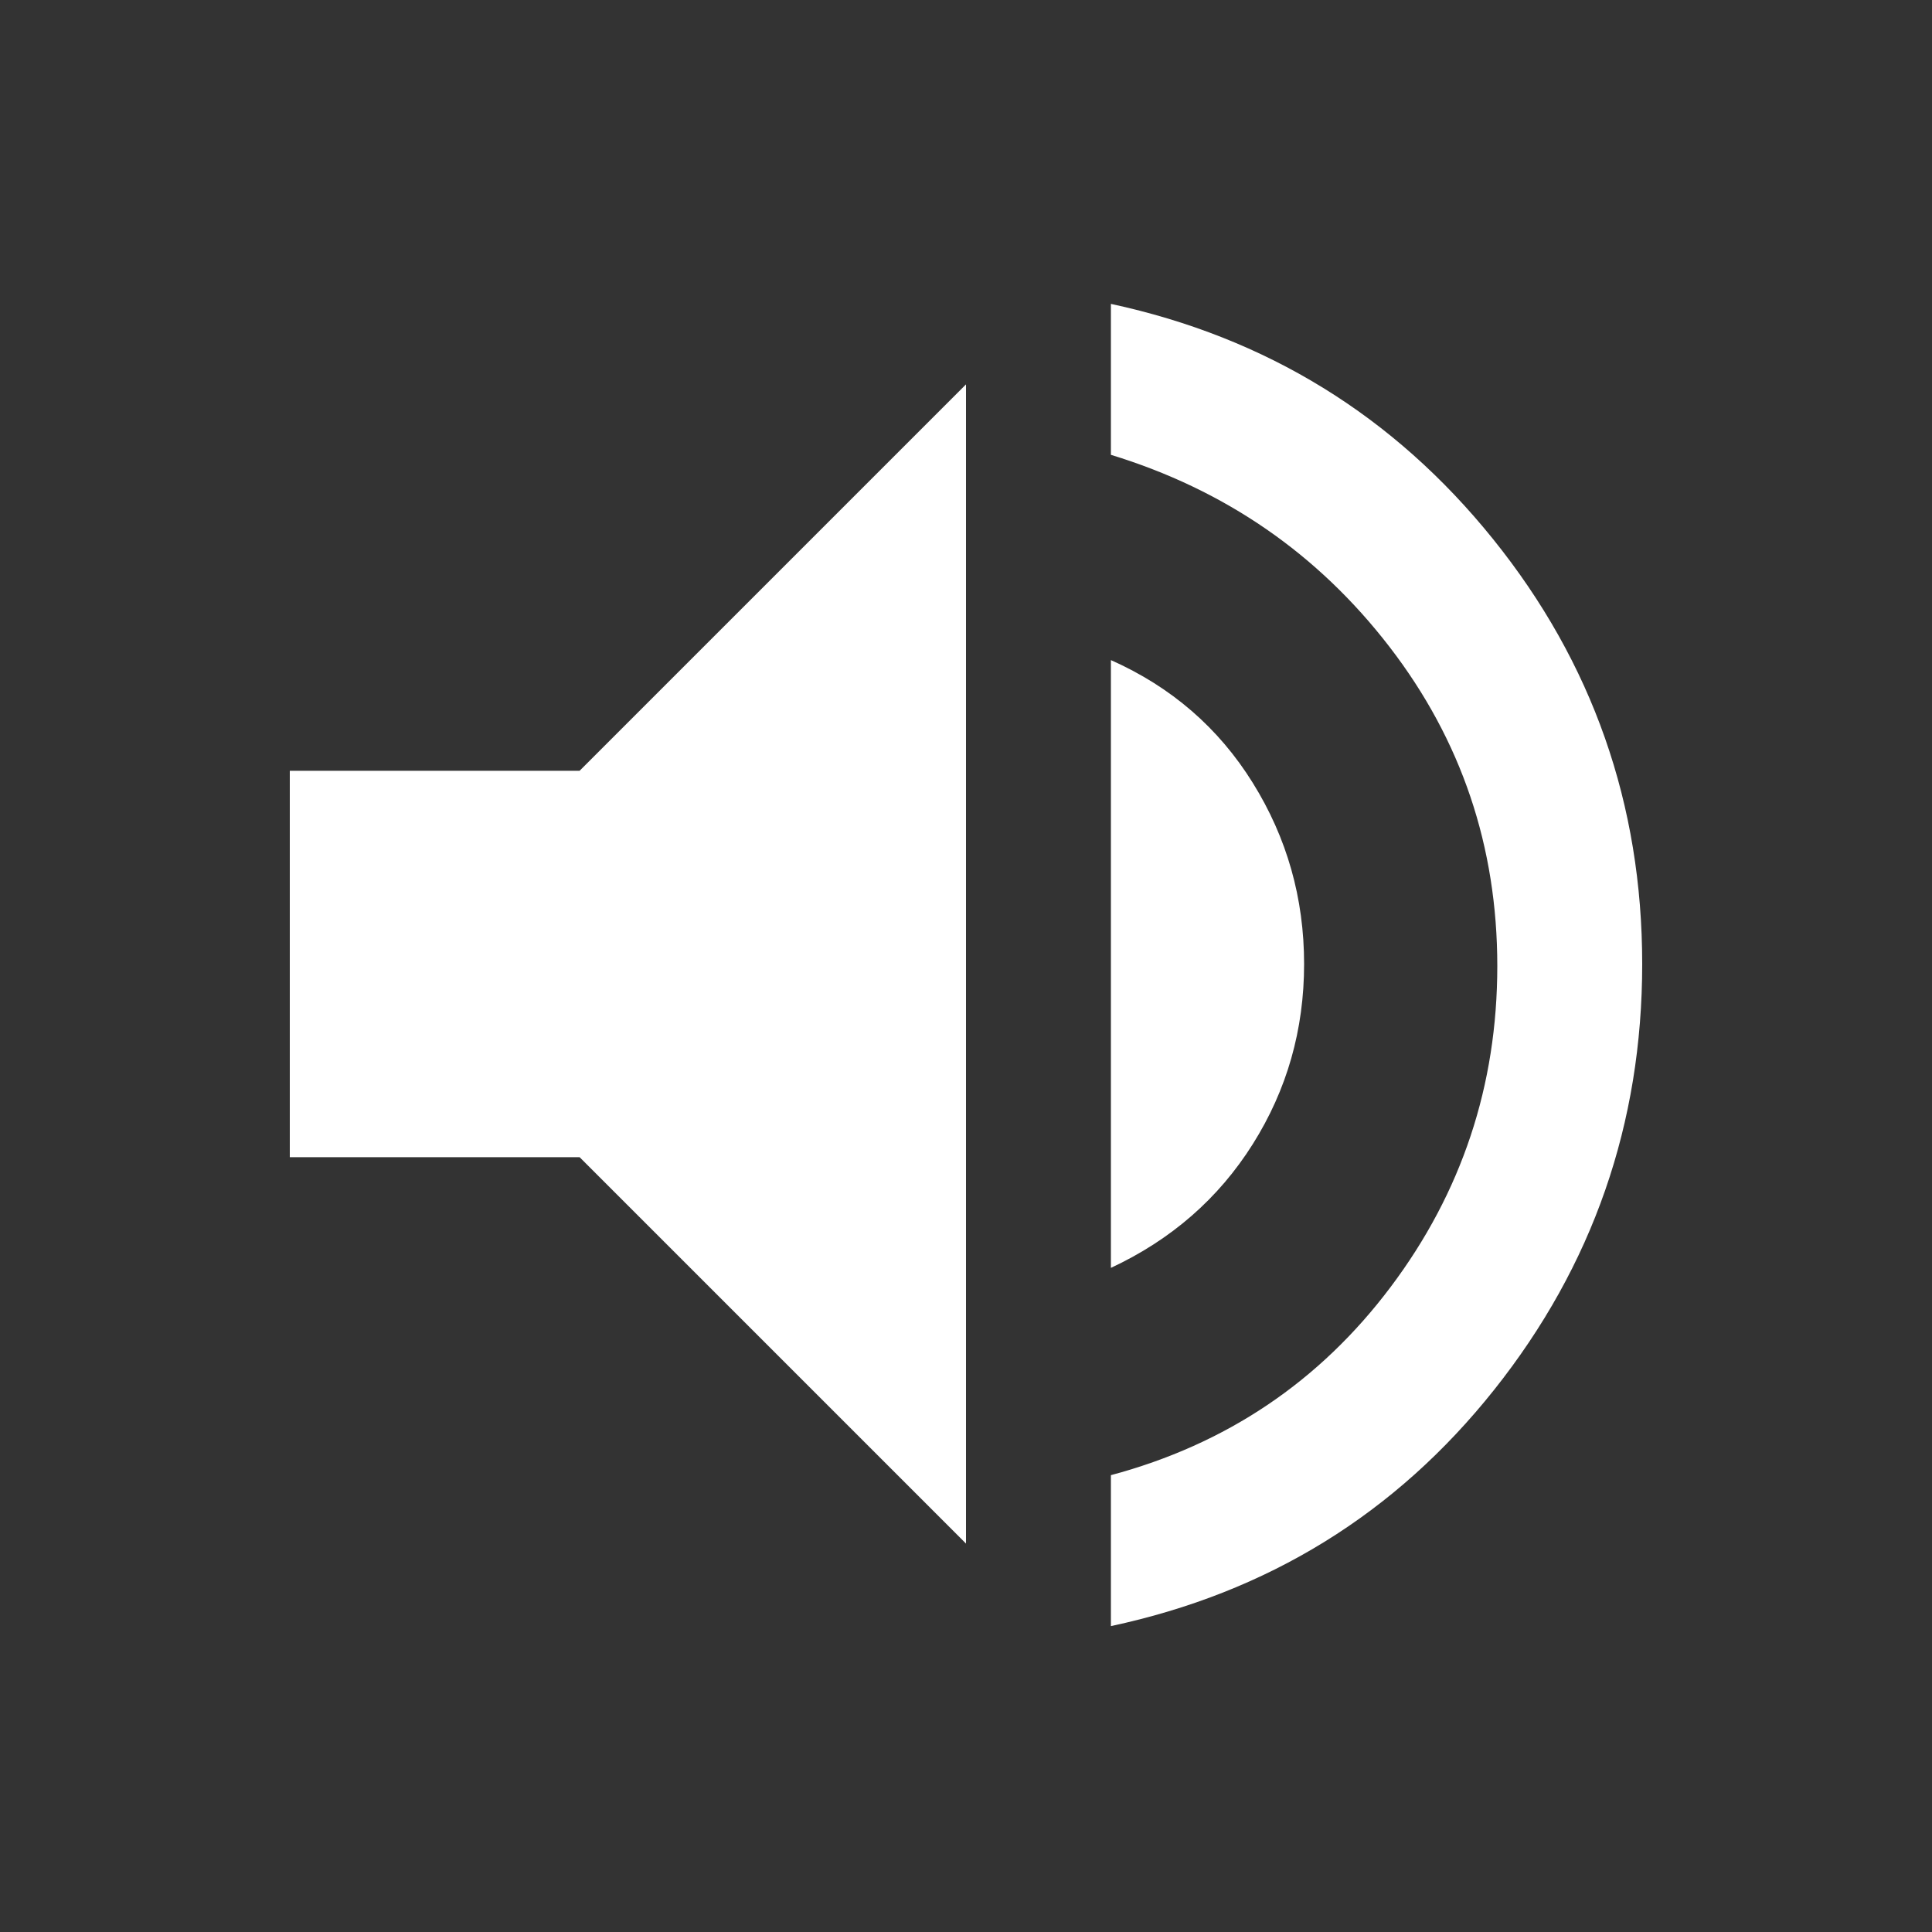 <svg xmlns="http://www.w3.org/2000/svg" height="20px" viewBox="0 -960 960 960" width="20px" fill="#FFFFFF"><rect x="0" y="-960" width="960" height="960" fill="#333333" stroke="none"/><path d="M552-152v-75q86-23 139-93.5T744-480q0-89-53.5-158.5T552-734v-75q116 25 190 117t74 211q0 119-73.5 211.5T552-152ZM144-385v-192h144l192-192v576L288-385H144Zm408 55v-302q45 20 70.5 61t25.5 90q0 49-25.5 89.5T552-330Z"/></svg>